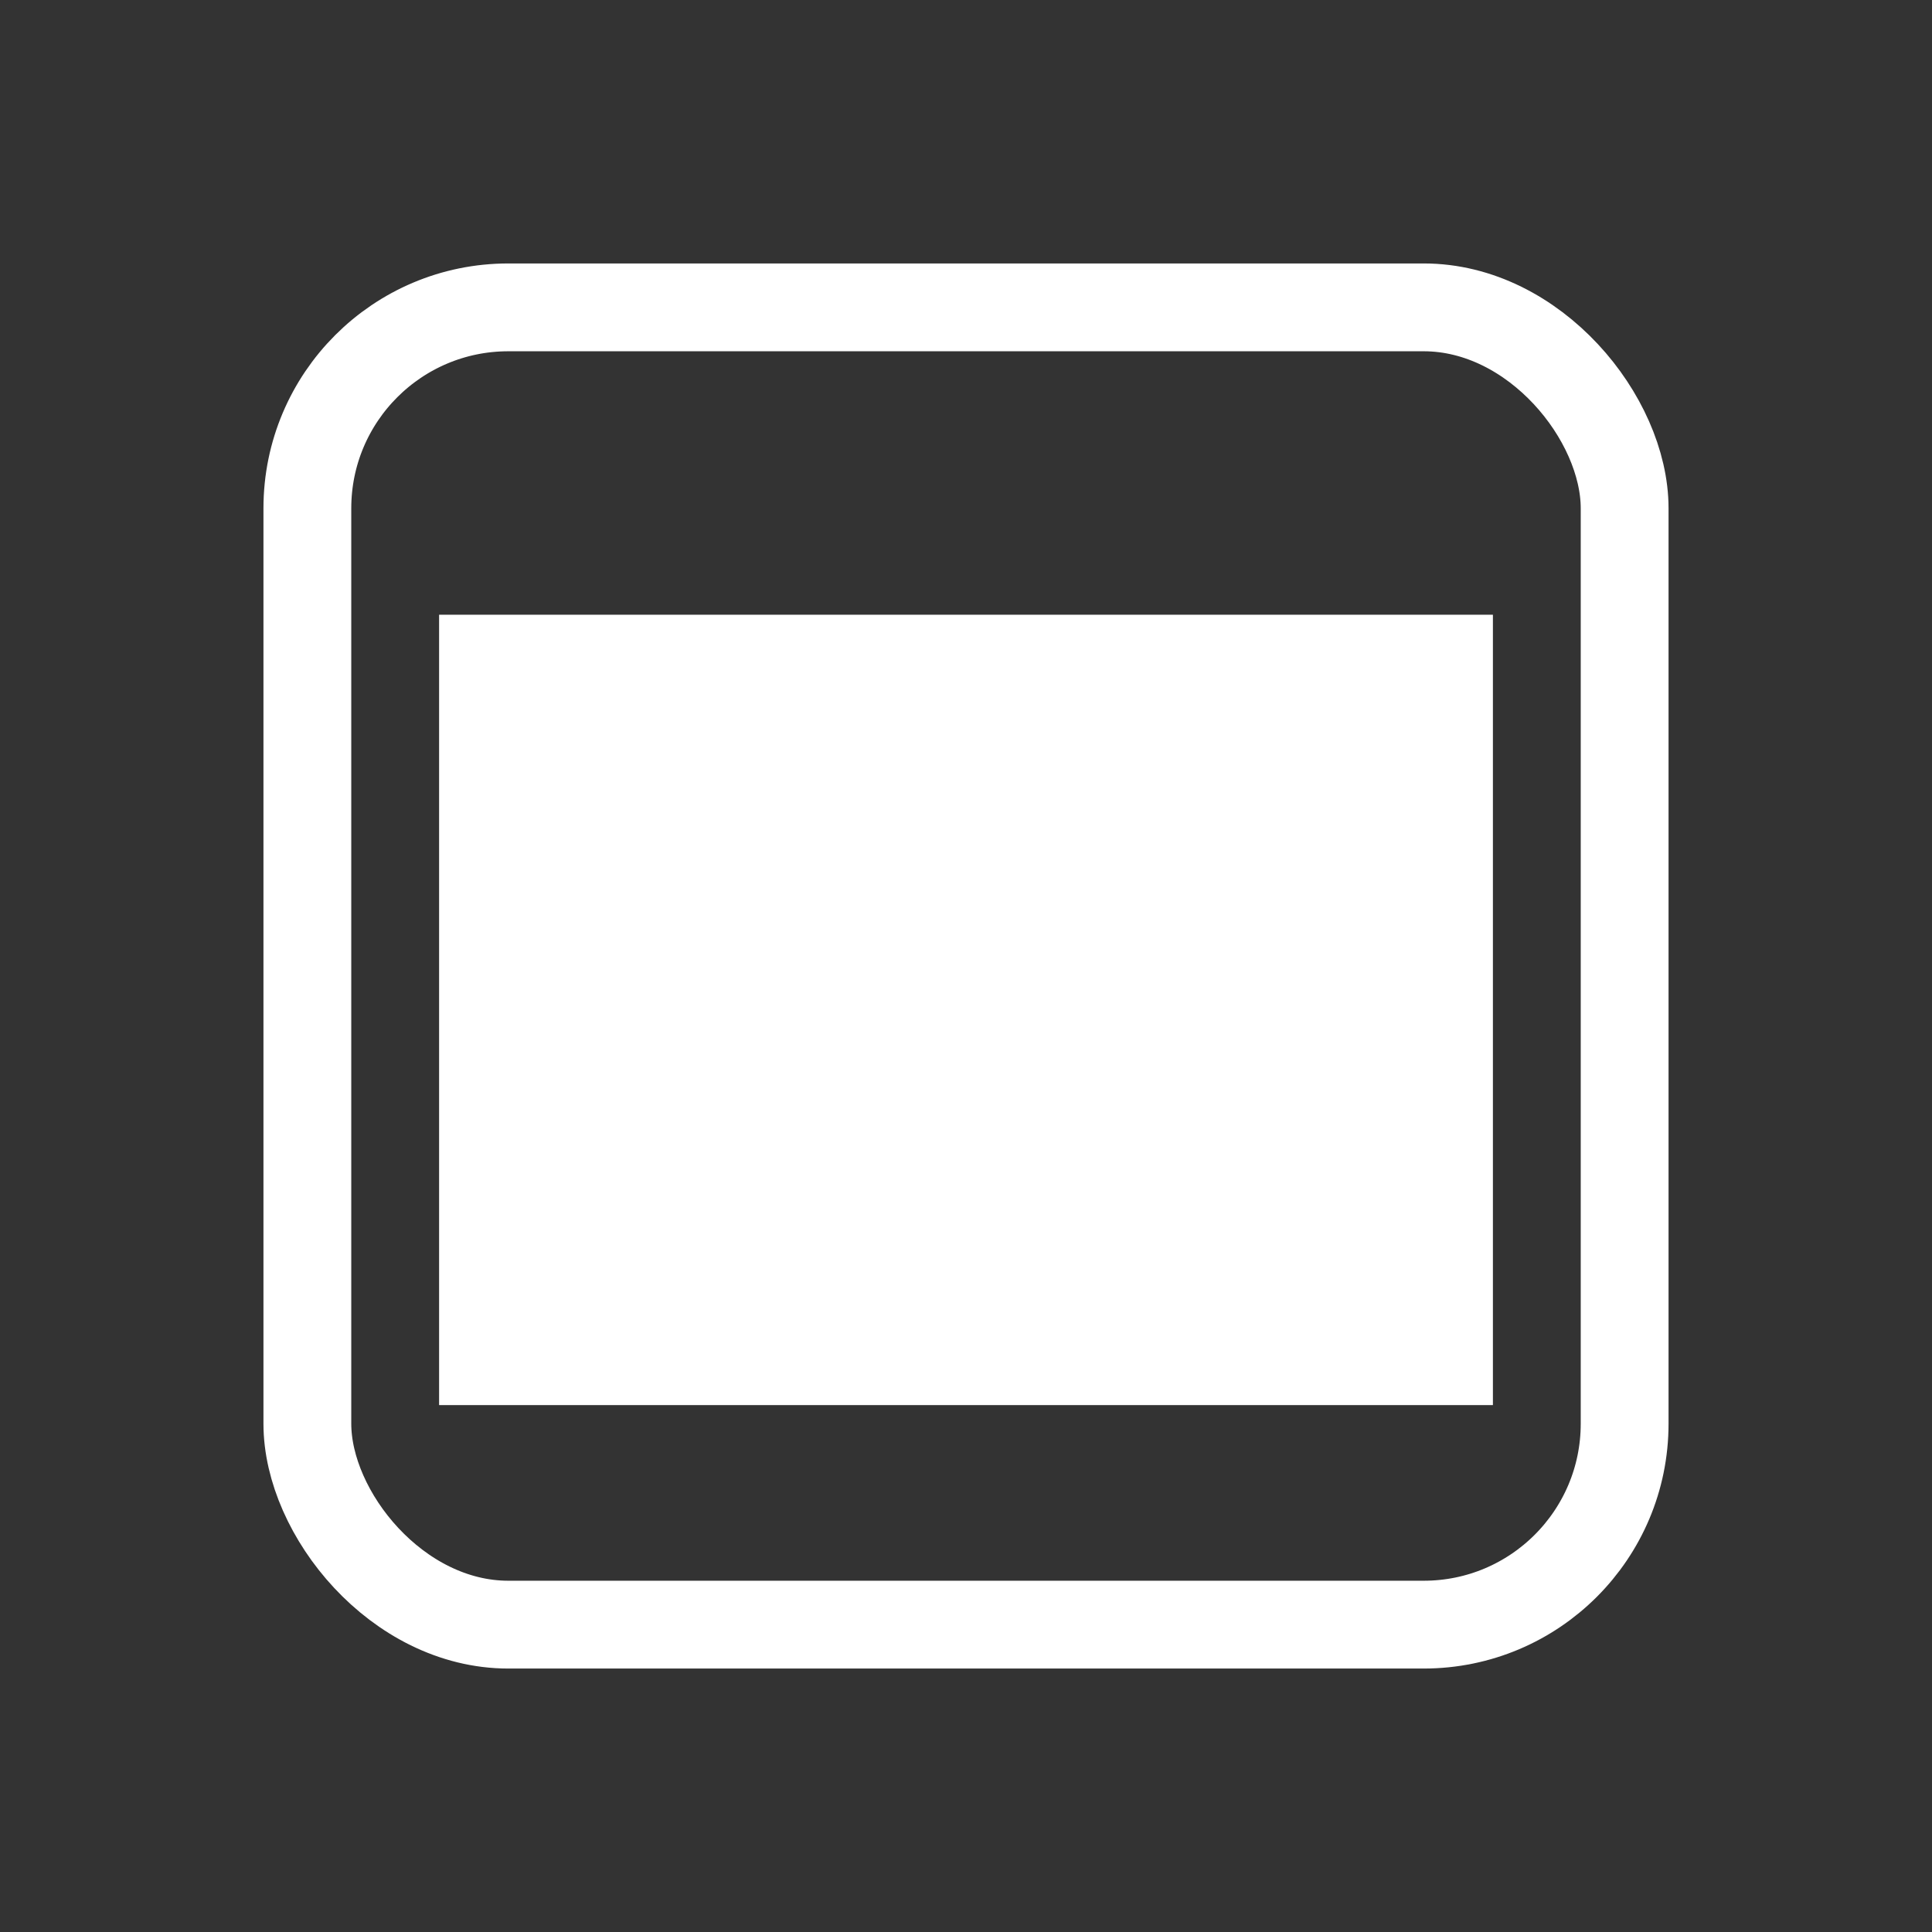 <?xml version="1.0" encoding="UTF-8" standalone="no"?>
<!-- Created with Inkscape (http://www.inkscape.org/) -->

<svg
   xmlns:osb="http://www.openswatchbook.org/uri/2009/osb"
   xmlns:dc="http://purl.org/dc/elements/1.1/"
   xmlns:cc="http://creativecommons.org/ns#"
   xmlns:rdf="http://www.w3.org/1999/02/22-rdf-syntax-ns#"
   xmlns:svg="http://www.w3.org/2000/svg"
   xmlns="http://www.w3.org/2000/svg"
   xmlns:xlink="http://www.w3.org/1999/xlink"
   xmlns:sodipodi="http://sodipodi.sourceforge.net/DTD/sodipodi-0.dtd"
   xmlns:inkscape="http://www.inkscape.org/namespaces/inkscape"
   width="22"
   height="22"
   id="svg2"
   version="1.1"
   inkscape:version="0.91 r"
   sodipodi:docname="syspeek-90.svg">
  <rect width="100%" height="100%" fill="#333333" stroke="none"/>
  <defs
     id="defs4">
    <linearGradient
       id="linearGradient3868"
       osb:paint="solid">
      <stop
         style="stop-color:#dfdbd2;stop-opacity:1;"
         offset="0"
         id="stop3870" />
    </linearGradient>
    <linearGradient
       id="linearGradient3858"
       osb:paint="solid">
      <stop
         style="stop-color:#dfdbd2;stop-opacity:1;"
         offset="0"
         id="stop3860" />
    </linearGradient>
    <linearGradient
       id="linearGradient3848"
       osb:paint="solid">
      <stop
         style="stop-color:#000000;stop-opacity:1;"
         offset="0"
         id="stop3850" />
    </linearGradient>
    <linearGradient
       id="linearGradient3842"
       osb:paint="solid">
      <stop
         style="stop-color:#dfdbd2;stop-opacity:1;"
         offset="0"
         id="stop3844" />
    </linearGradient>
    <linearGradient
       gradientTransform="translate(-1,-2)"
       gradientUnits="userSpaceOnUse"
       xlink:href="#linearGradient3678"
       id="linearGradient2868"
       y2="19"
       x2="8.925"
       y1="6"
       x1="8.925" />
    <linearGradient
       id="linearGradient3678">
      <stop
         offset="0"
         style="stop-color:#ffffff;stop-opacity:1"
         id="stop3680" />
      <stop
         offset="1"
         style="stop-color:#e6e6e6;stop-opacity:1"
         id="stop3682" />
    </linearGradient>
    <linearGradient
       gradientTransform="translate(-2,-1)"
       gradientUnits="userSpaceOnUse"
       xlink:href="#linearGradient3678"
       id="linearGradient2393"
       y2="21"
       x2="9"
       y1="3"
       x1="9" />
  </defs>
  <sodipodi:namedview
     id="base"
     pagecolor="#9d9d9d"
     bordercolor="#666666"
     borderopacity="1.0"
     inkscape:pageopacity="0"
     inkscape:pageshadow="2"
     inkscape:zoom="26.24"
     inkscape:cx="7.3781495"
     inkscape:cy="10.4999"
     inkscape:document-units="px"
     inkscape:current-layer="layer3"
     showgrid="false"
     inkscape:window-width="1600"
     inkscape:window-height="845"
     inkscape:window-x="0"
     inkscape:window-y="30"
     inkscape:window-maximized="1" />
  <g
     inkscape:label="Layer 1"
     inkscape:groupmode="layer"
     id="layer1"
     transform="translate(0,-1030.362)"
     style="display:inline">
    <rect
       style="opacity:0;fill-opacity:1;fill:#dfdbd2"
       id="rect3856"
       width="10"
       height="10"
       x="6"
       y="1036.362"
       ry="0" />
  </g>
  <g
     inkscape:groupmode="layer"
     id="layer3"
     inkscape:label="Layer">
    <rect
       ry="2.288"
       y="3.5"
       x="3.5"
       height="15"
       width="15"
       id="rect3840"
       style="display:inline;fill:none;stroke:#ffffff;stroke-width:1;stroke-linecap:butt;stroke-linejoin:round;stroke-miterlimit:4;stroke-dasharray:none;stroke-dashoffset:0;stroke-opacity:1" />
    <path
       style="opacity:1;fill:#ffffff;fill-opacity:1;stroke:none;stroke-width:1;stroke-linecap:round;stroke-linejoin:round;stroke-miterlimit:4;stroke-dasharray:none;stroke-opacity:1"
       d="m 5,7 12,0 0,9 -12,0 z"
       id="rect4178"
       inkscape:connector-curvature="0" />
  </g>
</svg>
